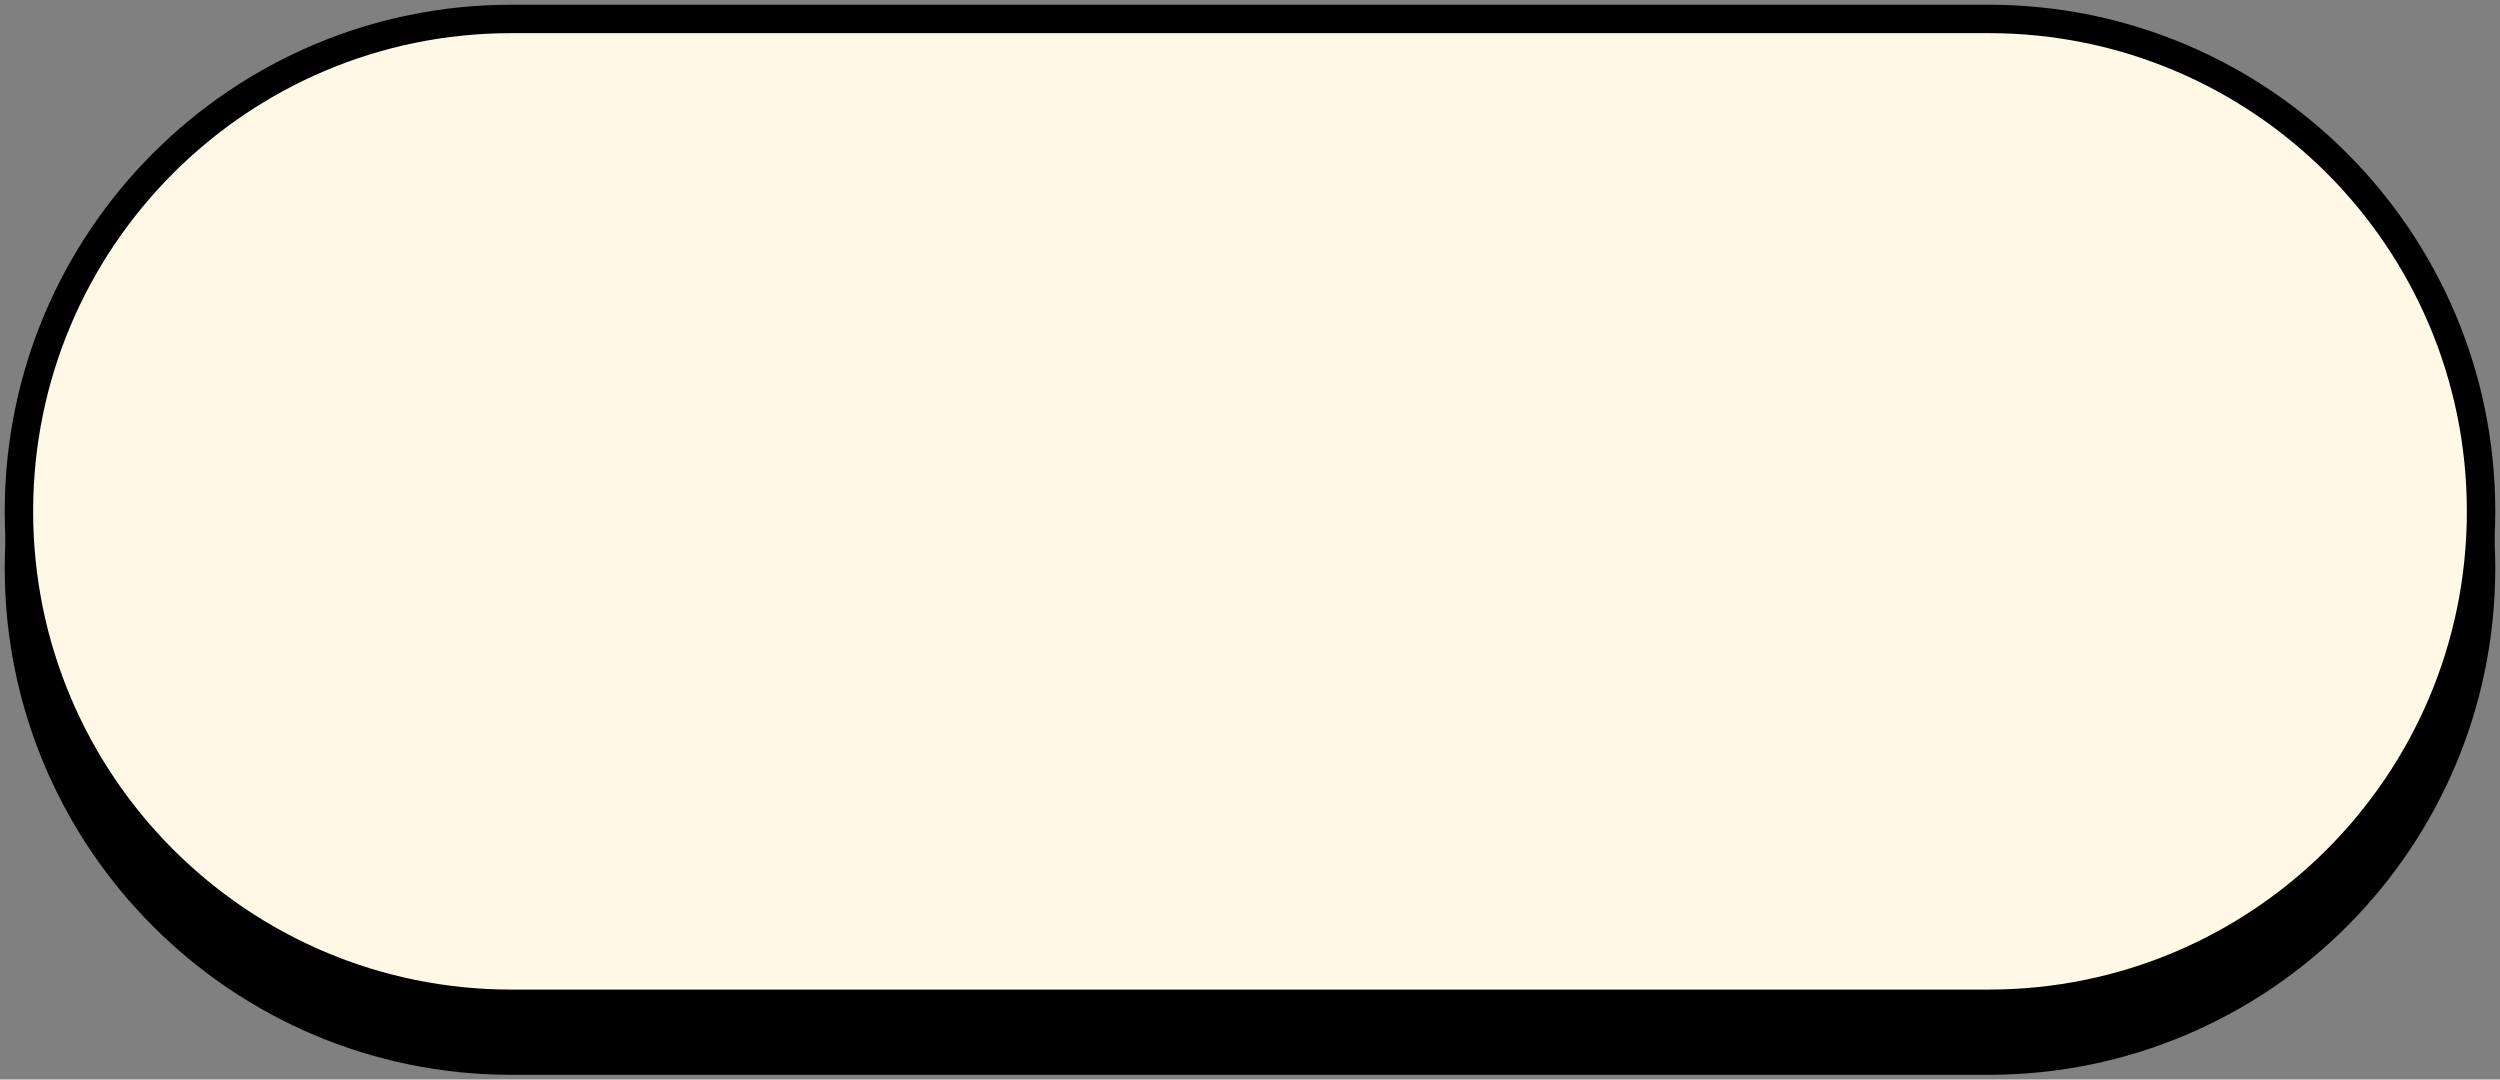 <svg width="132" height="57" viewBox="0 0 132 57" fill="none" xmlns="http://www.w3.org/2000/svg">
<rect x="0" y="0" width="132" height="57" fill="#808080" stroke="none"/>
<path d="M1 30C1 15.641 12.641 4 27 4H105C119.359 4 131 15.641 131 30V30C131 44.359 119.359 56 105 56H27C12.641 56 1 44.359 1 30V30Z" fill="black" stroke="black" stroke-width="1.5" stroke-linejoin="round"/>
<path d="M54.66 31.808L55.654 35H53.484L52.686 31.92C52.448 31.01 52 30.716 51.16 30.716H49.368V35H47.464V25.2H51.972C54.114 25.2 55.5 26.082 55.5 28C55.5 29.33 54.576 29.974 53.064 30.17V30.226C53.806 30.422 54.366 30.87 54.66 31.808ZM49.368 26.796V29.176H51.972C52.98 29.176 53.484 28.882 53.484 28C53.484 27.118 52.98 26.796 51.972 26.796H49.368ZM59.588 33.362H65.342V35H57.684V25.2H65.062V26.838H59.588V29.008H63.102V30.646H59.588V33.362ZM73.799 35L73.085 32.97H68.745L68.031 35H66.113L69.739 25.2H72.091L75.717 35H73.799ZM69.319 31.29H72.511L70.957 26.838H70.873L69.319 31.29ZM79.165 33.25H84.639V35H77.261V25.2H79.165V33.25Z" fill="black"/>
<path d="M1 27C1 12.641 12.641 1 27 1H105C119.359 1 131 12.641 131 27V27C131 41.359 119.359 53 105 53H27C12.641 53 1 41.359 1 27V27Z" fill="#FFF8E6" stroke="black" stroke-width="1.5" stroke-linejoin="round"/>
</svg>
